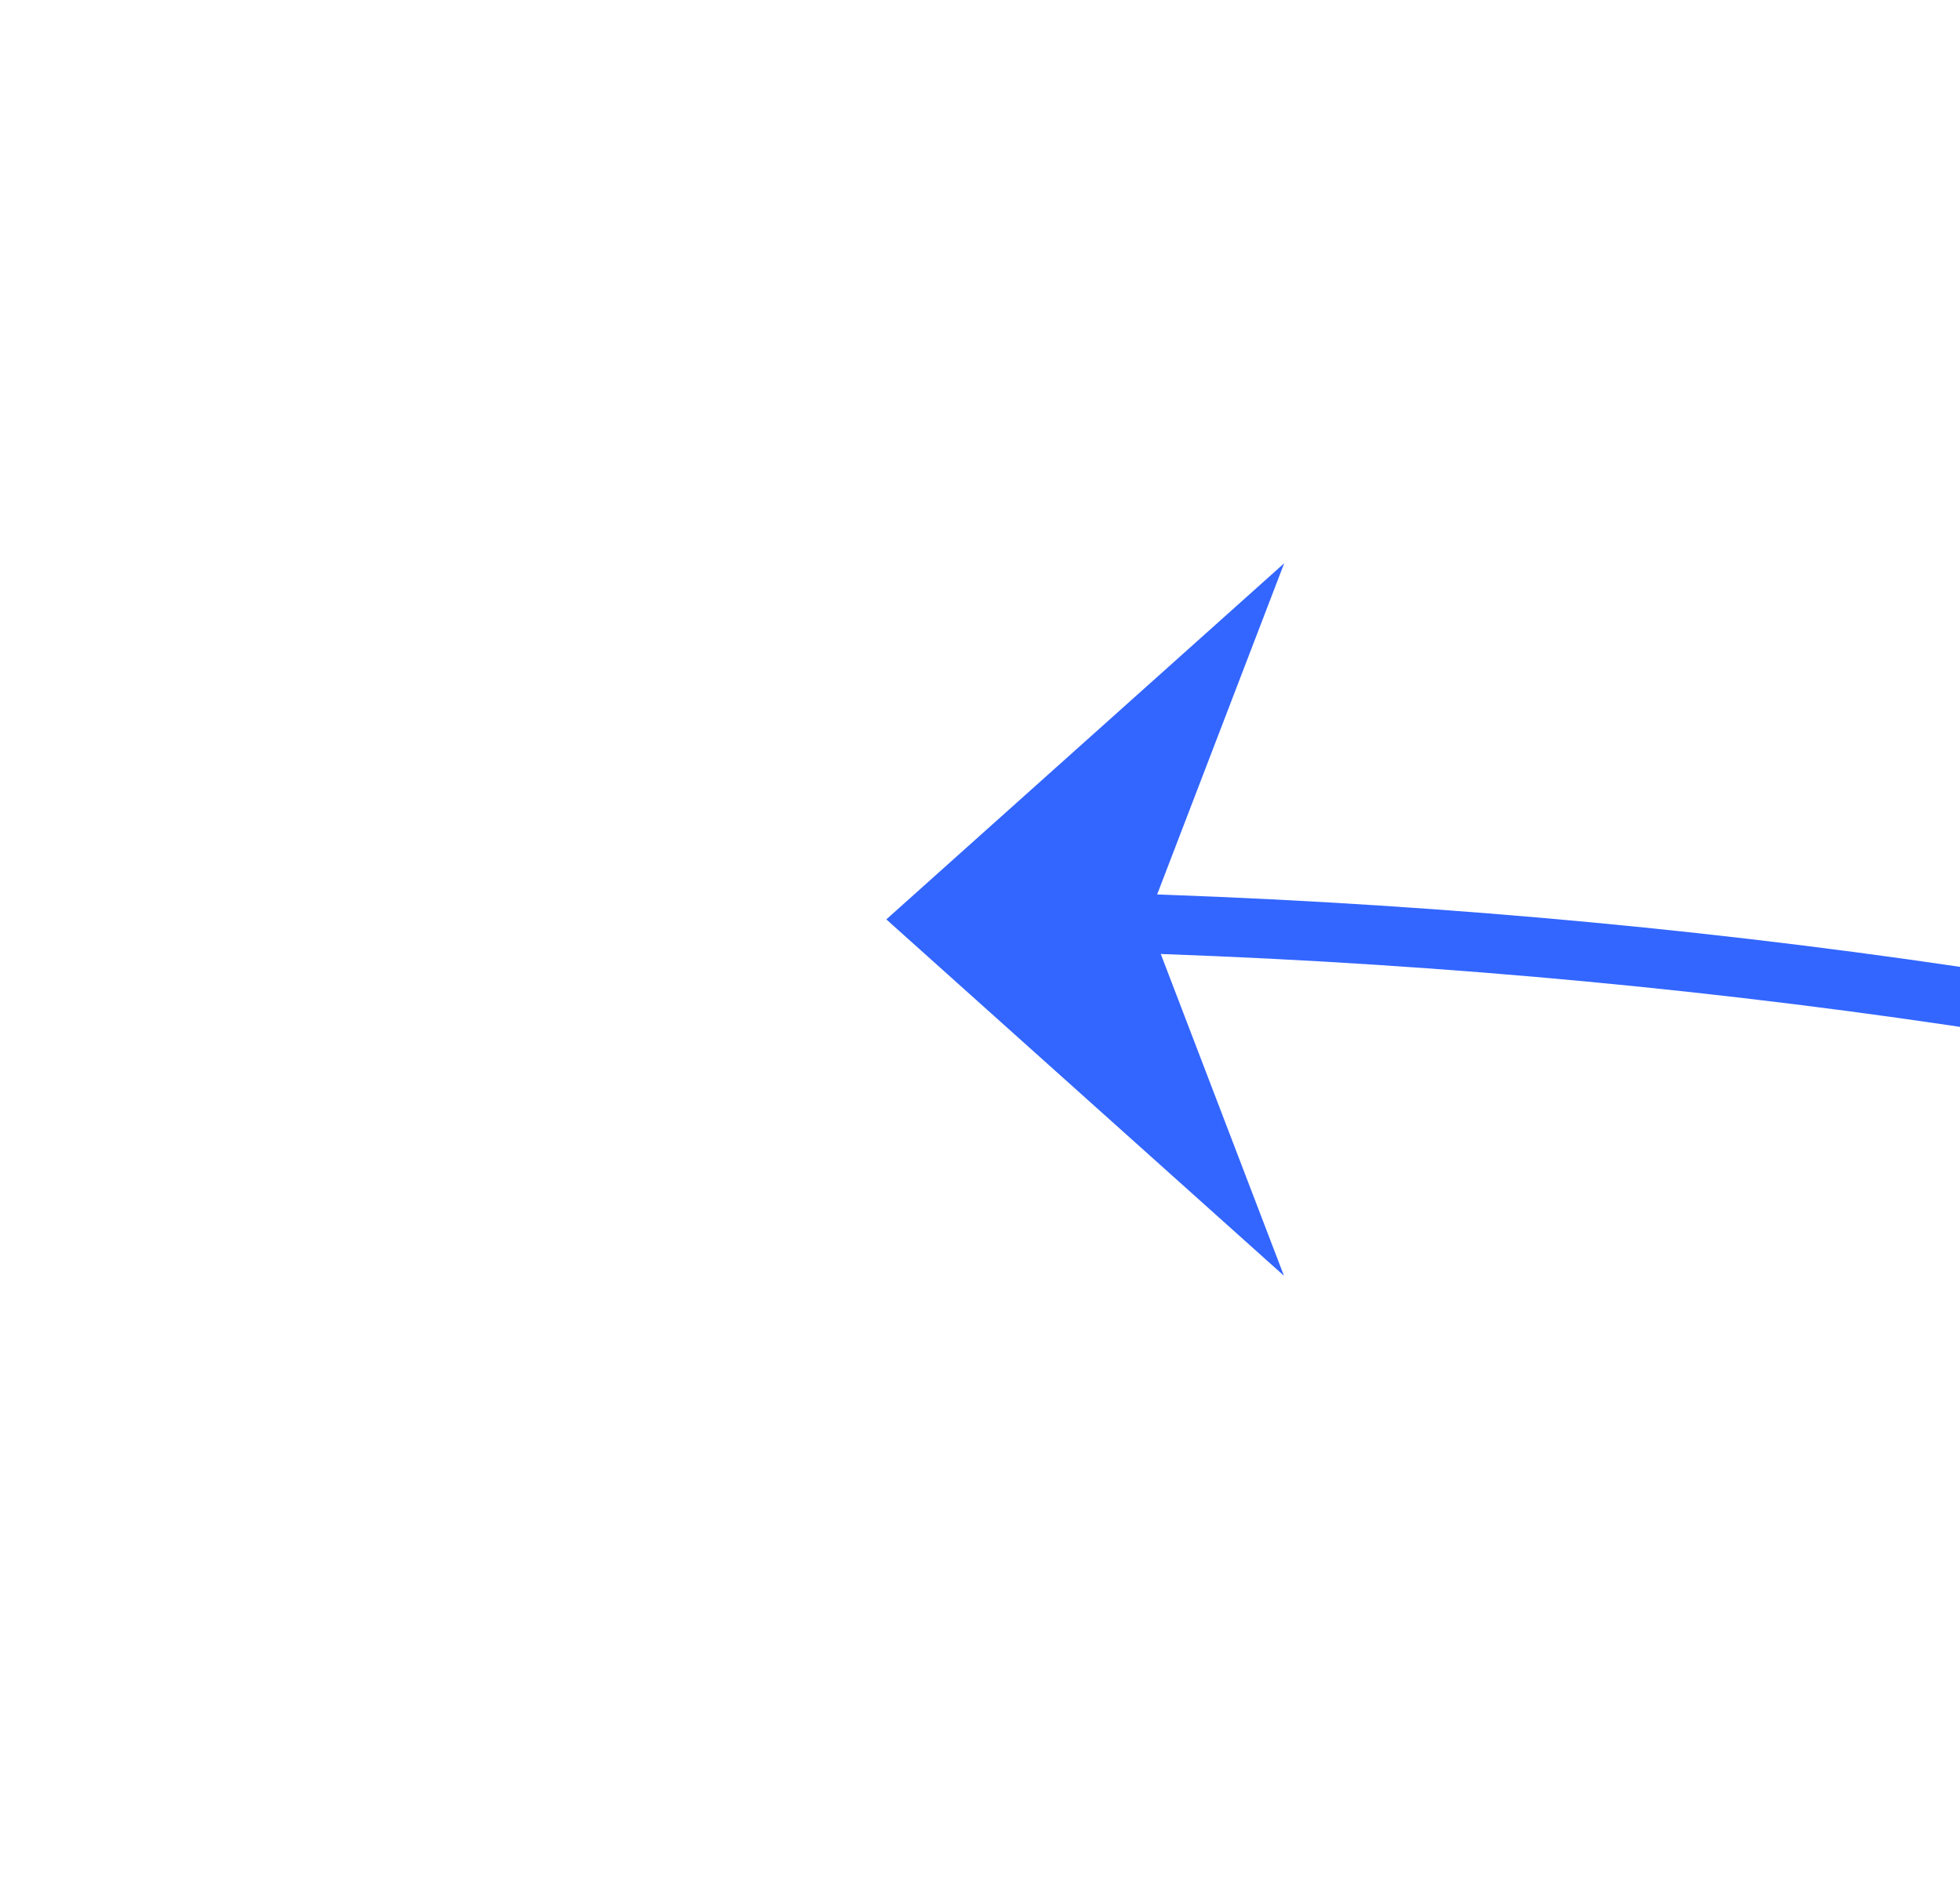 ﻿<?xml version="1.0" encoding="utf-8"?>
<svg version="1.1" xmlns:xlink="http://www.w3.org/1999/xlink" width="33.025px" height="32px" viewBox="904.988 687.962  33.025 32" xmlns="http://www.w3.org/2000/svg">
  <g transform="matrix(-1 0.025 -0.025 -1 1860.522 1384.377 )">
    <path d="M 780 490  C 796.264 630.072  843.598 701.396  922 703.971  " stroke-width="1" stroke="#3366ff" fill="none" />
    <path d="M 916.15 709.829  L 923 704  L 916.454 697.832  L 918.601 703.889  L 916.15 709.829  Z " fill-rule="nonzero" fill="#3366ff" stroke="none" />
  </g>
</svg>